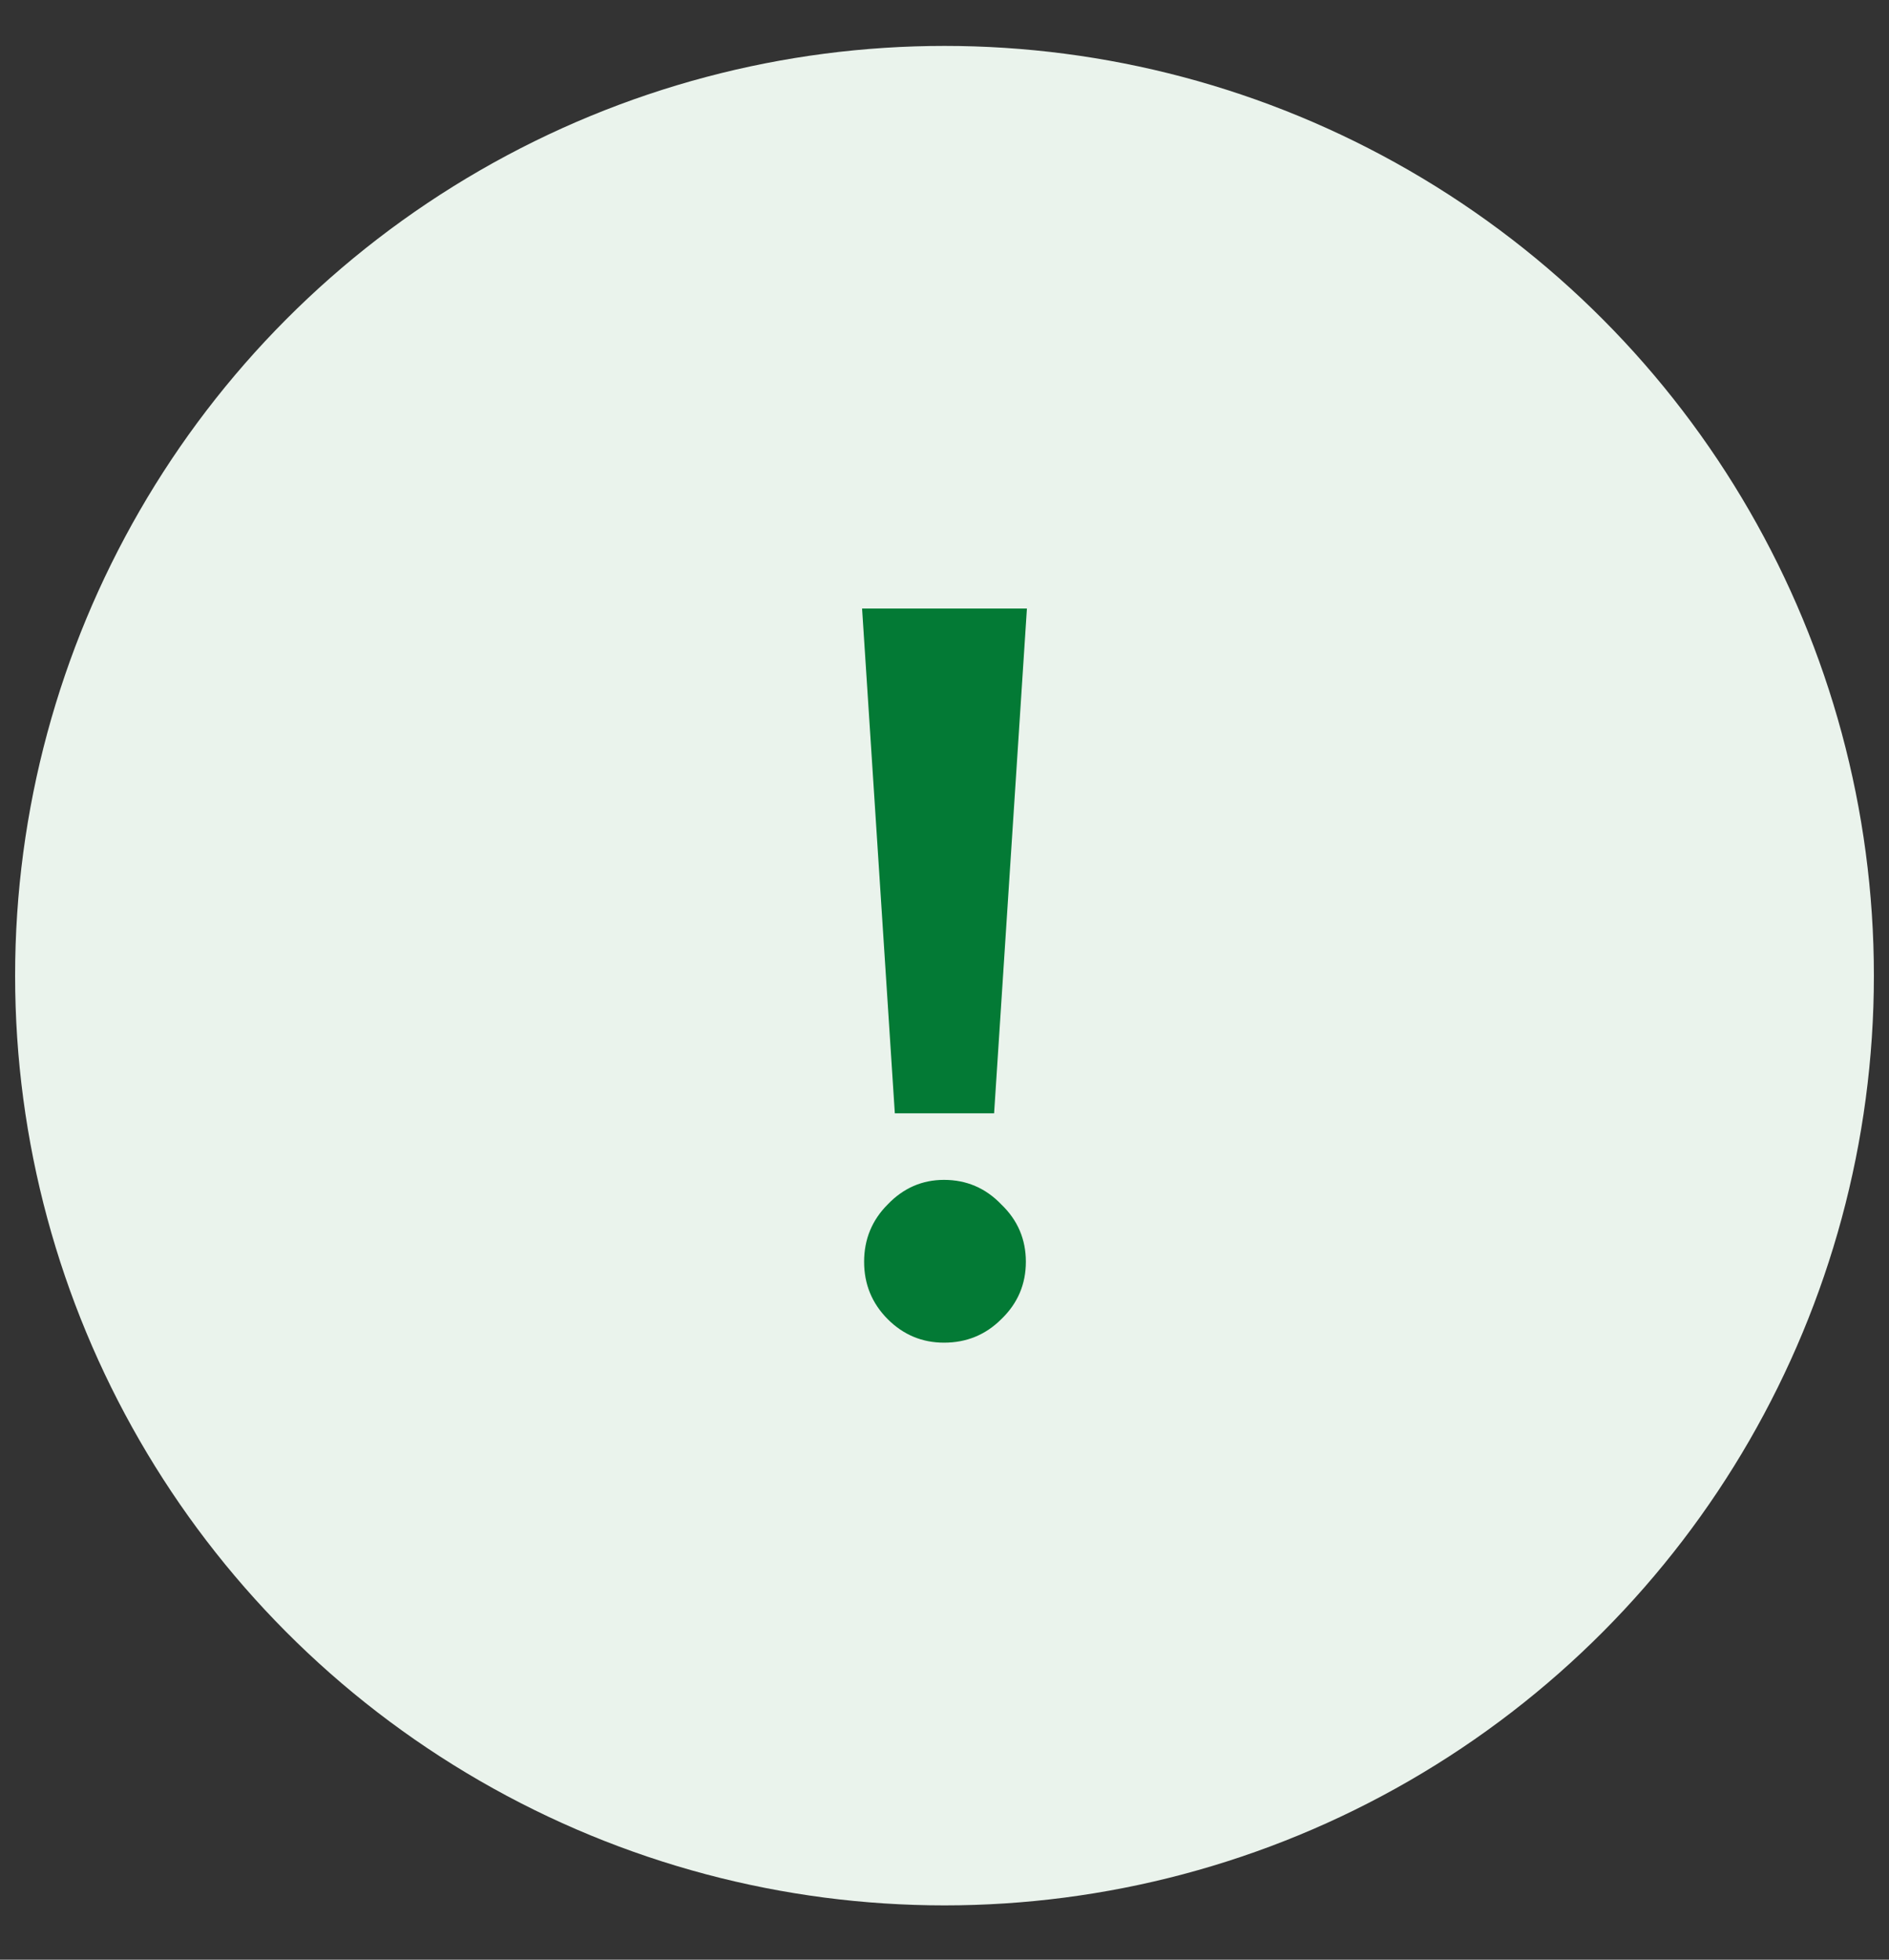 <svg width="27" height="28" viewBox="0 0 27 28" fill="none" xmlns="http://www.w3.org/2000/svg">
<rect x="0" y="0" width="27" height="28" fill="#333333" stroke="none"/>
<circle cx="13.5" cy="13.94" r="13.284" fill="#EAF3EC"/>
<path d="M14.678 8.695L14.209 15.907H12.79L12.322 8.695H14.678ZM12.688 18.848C12.464 18.623 12.351 18.35 12.351 18.028C12.351 17.707 12.464 17.433 12.688 17.209C12.912 16.975 13.181 16.858 13.493 16.858C13.814 16.858 14.088 16.975 14.312 17.209C14.546 17.433 14.663 17.707 14.663 18.028C14.663 18.35 14.546 18.623 14.312 18.848C14.088 19.072 13.814 19.184 13.493 19.184C13.181 19.184 12.912 19.072 12.688 18.848Z" fill="#037A35"/>
</svg>
